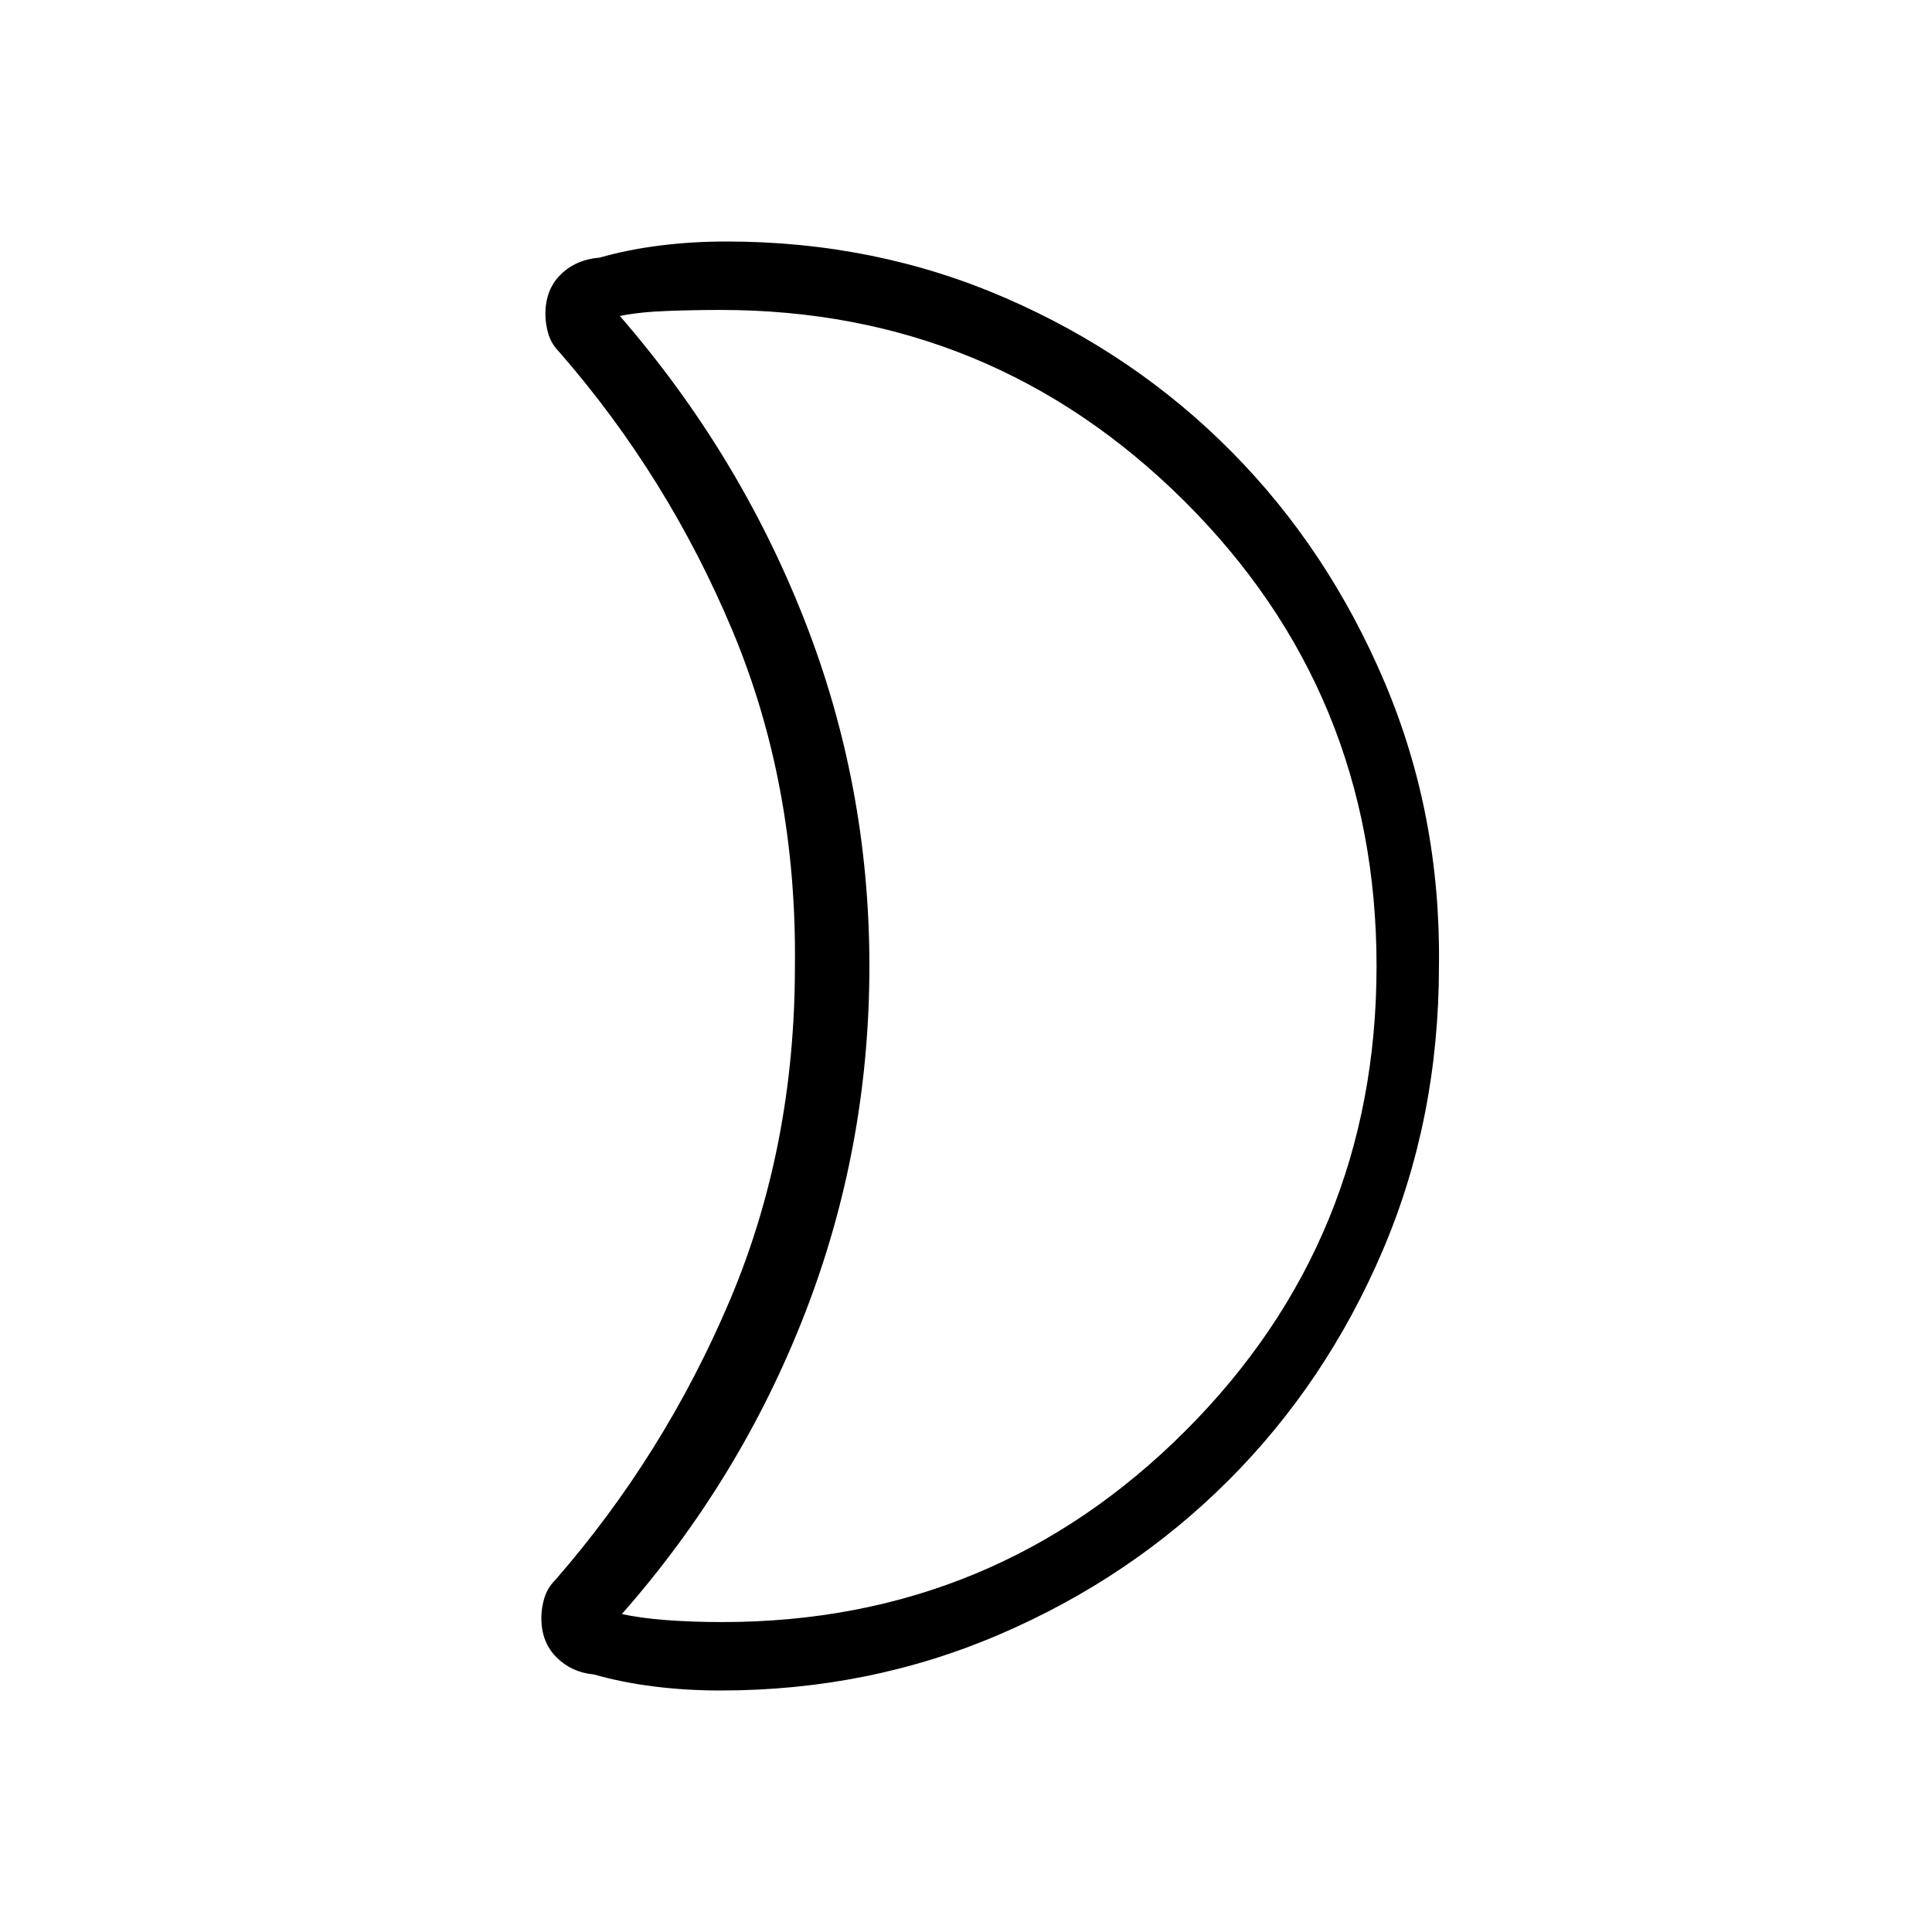<svg xmlns="http://www.w3.org/2000/svg" height="40" width="40"><path d="M14.917 6.417Q14.375 6.417 13.812 6.438Q13.25 6.458 12.833 6.542Q15.292 9.375 16.646 12.812Q18 16.25 18 20Q18 23.75 16.667 27.188Q15.333 30.625 12.875 33.417Q13.25 33.5 13.792 33.542Q14.333 33.583 14.958 33.583Q20.583 33.583 24.542 29.625Q28.5 25.667 28.5 20Q28.5 14.333 24.521 10.375Q20.542 6.417 14.917 6.417ZM29.792 20Q29.792 23.167 28.625 25.896Q27.458 28.625 25.438 30.646Q23.417 32.667 20.708 33.833Q18 35 14.917 35Q14.208 35 13.542 34.917Q12.875 34.833 12.292 34.667Q11.833 34.625 11.521 34.312Q11.208 34 11.208 33.5Q11.208 33.292 11.271 33.083Q11.333 32.875 11.5 32.708Q13.75 30.125 15.104 26.938Q16.458 23.75 16.458 20Q16.5 16.25 15.167 13.062Q13.833 9.875 11.583 7.292Q11.417 7.125 11.354 6.917Q11.292 6.708 11.292 6.5Q11.292 6 11.604 5.688Q11.917 5.375 12.417 5.333Q13 5.167 13.667 5.083Q14.333 5 15.042 5Q18.125 5 20.812 6.167Q23.5 7.333 25.5 9.354Q27.5 11.375 28.667 14.125Q29.833 16.875 29.792 20ZM18 20Q18 20 18 20Q18 20 18 20Q18 20 18 20Q18 20 18 20Q18 20 18 20Q18 20 18 20Q18 20 18 20Q18 20 18 20Q18 20 18 20Q18 20 18 20Q18 20 18 20Q18 20 18 20Z"/></svg>